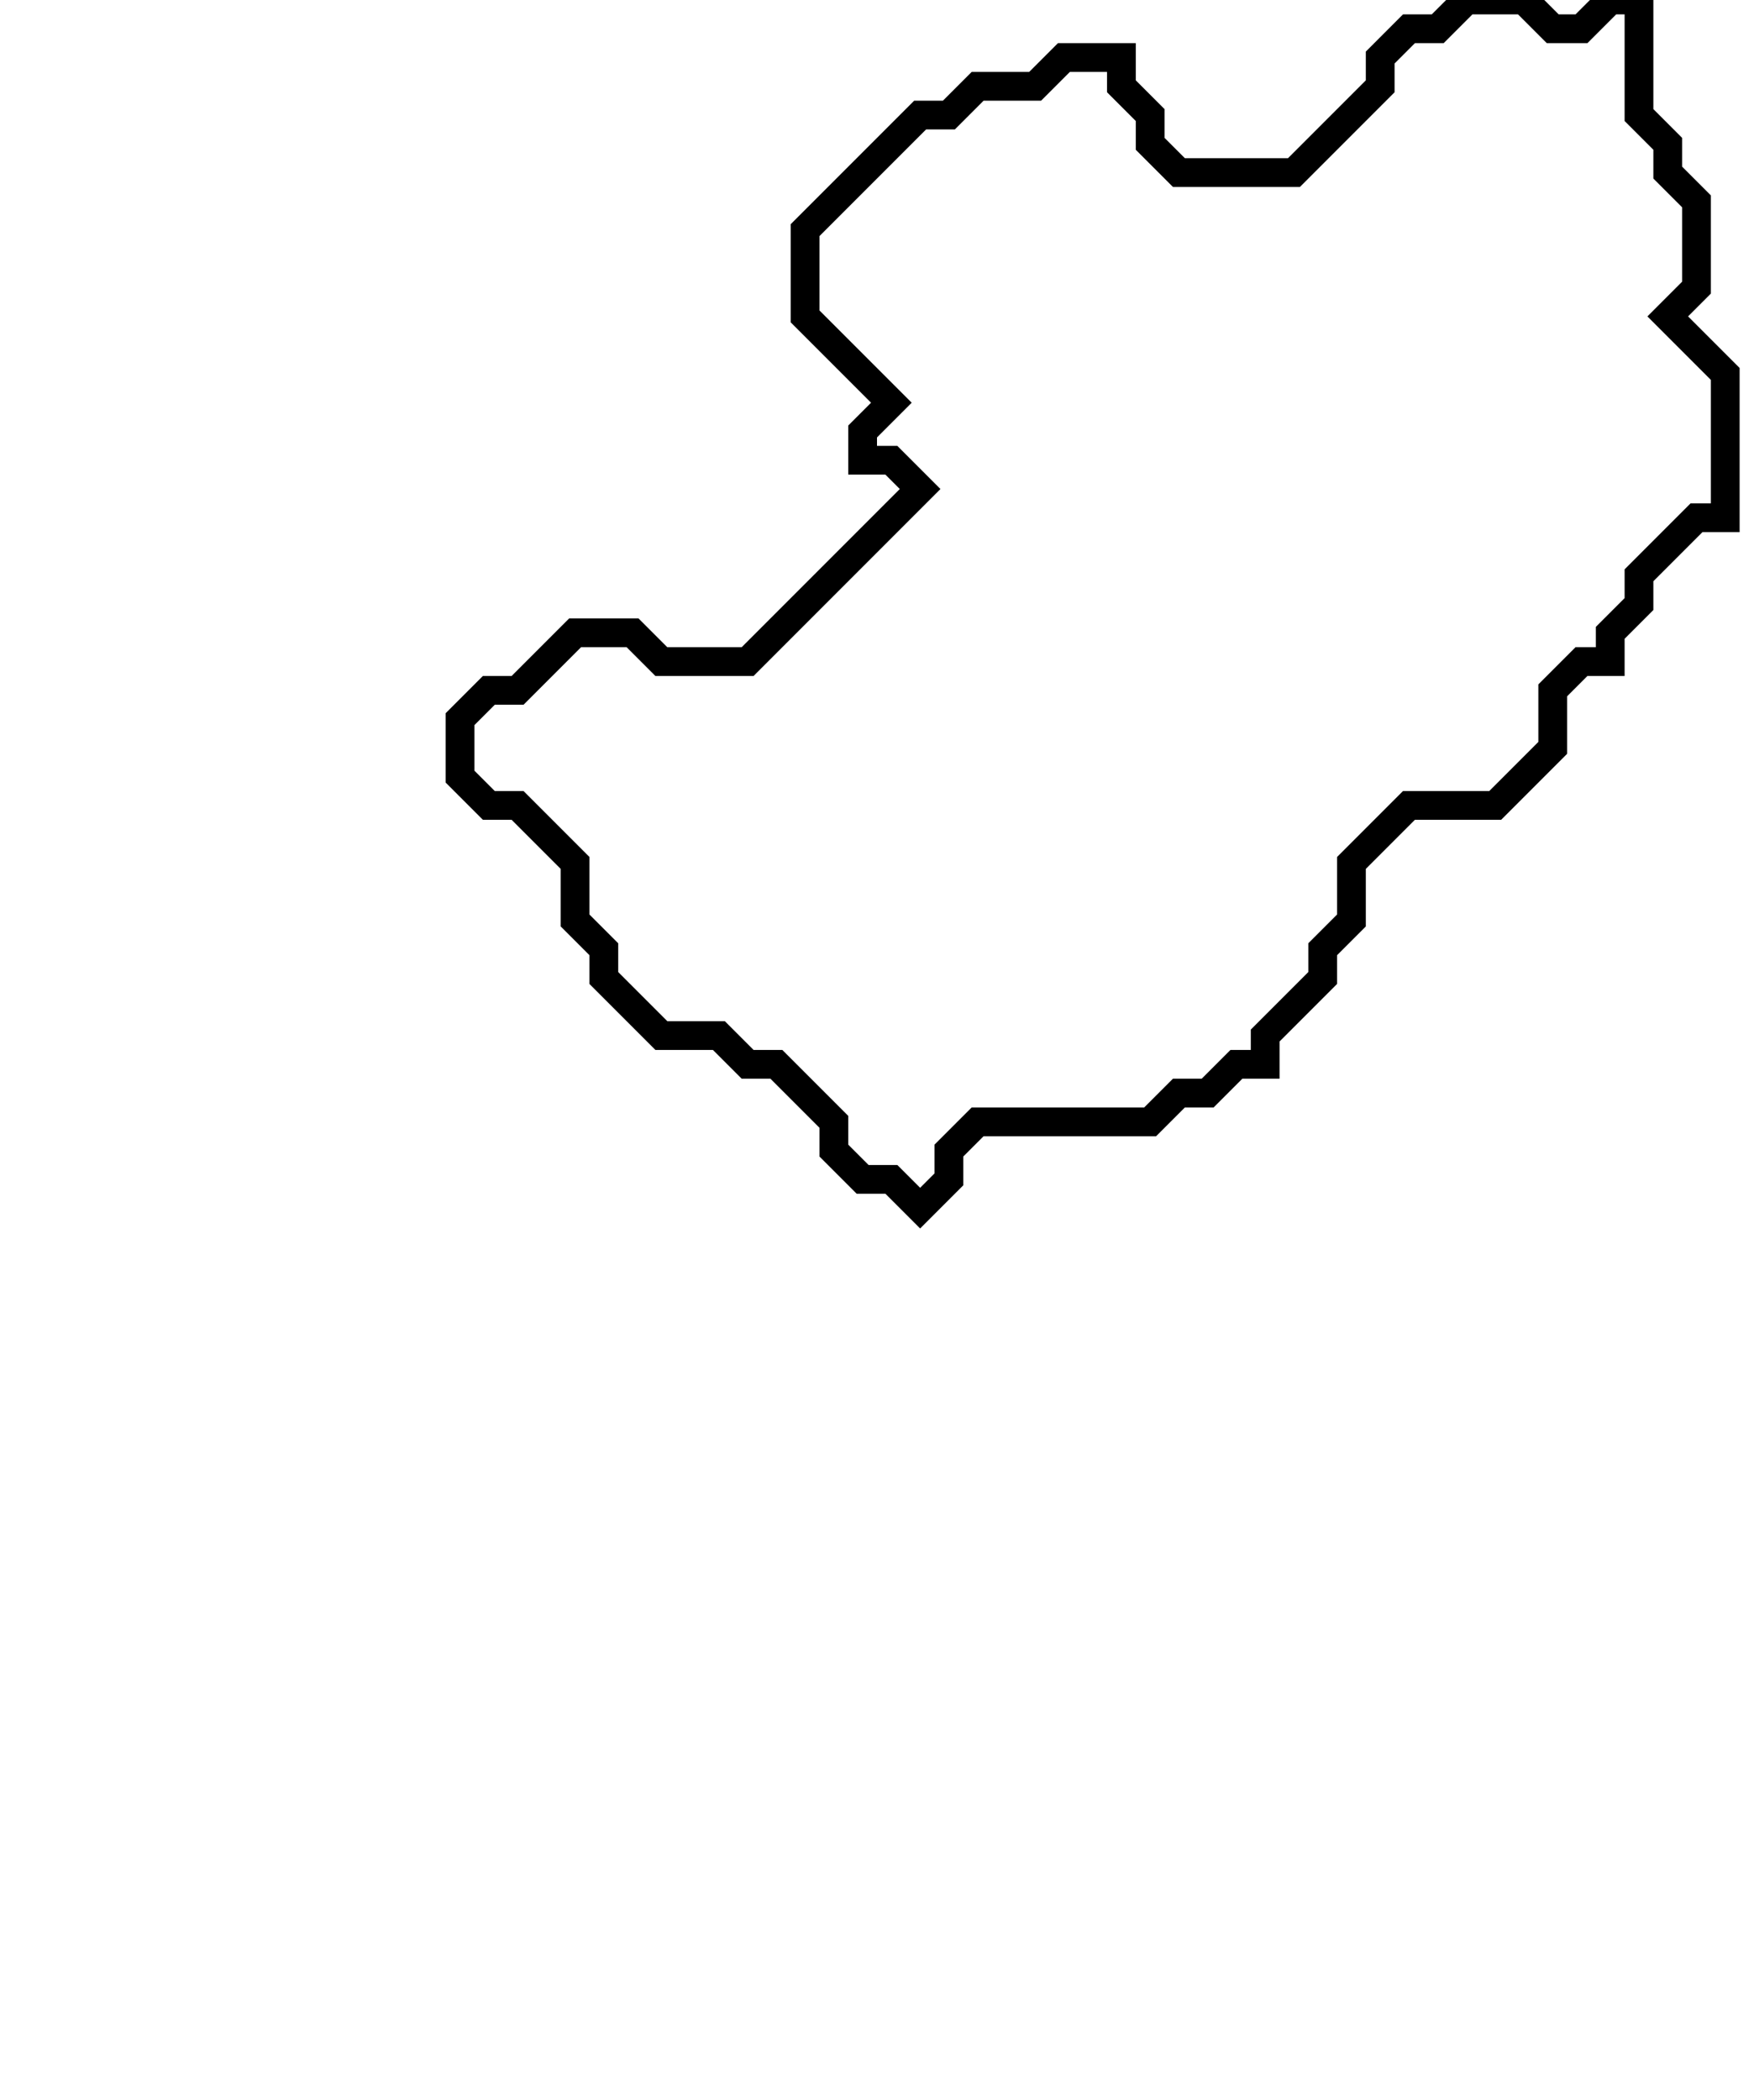<svg xmlns="http://www.w3.org/2000/svg" width="61" height="73">
  <path d="M 51,0 L 50,1 L 49,1 L 48,2 L 48,3 L 45,6 L 41,6 L 40,5 L 40,4 L 39,3 L 39,2 L 37,2 L 36,3 L 34,3 L 33,4 L 32,4 L 28,8 L 28,11 L 31,14 L 30,15 L 30,16 L 31,16 L 32,17 L 26,23 L 23,23 L 22,22 L 20,22 L 18,24 L 17,24 L 16,25 L 16,27 L 17,28 L 18,28 L 20,30 L 20,32 L 21,33 L 21,34 L 23,36 L 25,36 L 26,37 L 27,37 L 29,39 L 29,40 L 30,41 L 31,41 L 32,42 L 33,41 L 33,40 L 34,39 L 40,39 L 41,38 L 42,38 L 43,37 L 44,37 L 44,36 L 46,34 L 46,33 L 47,32 L 47,30 L 49,28 L 52,28 L 54,26 L 54,24 L 55,23 L 56,23 L 56,22 L 57,21 L 57,20 L 59,18 L 60,18 L 60,13 L 58,11 L 59,10 L 59,7 L 58,6 L 58,5 L 57,4 L 57,0 L 56,0 L 55,1 L 54,1 L 53,0 Z" fill="none" stroke="black" stroke-width="1"/>
</svg>